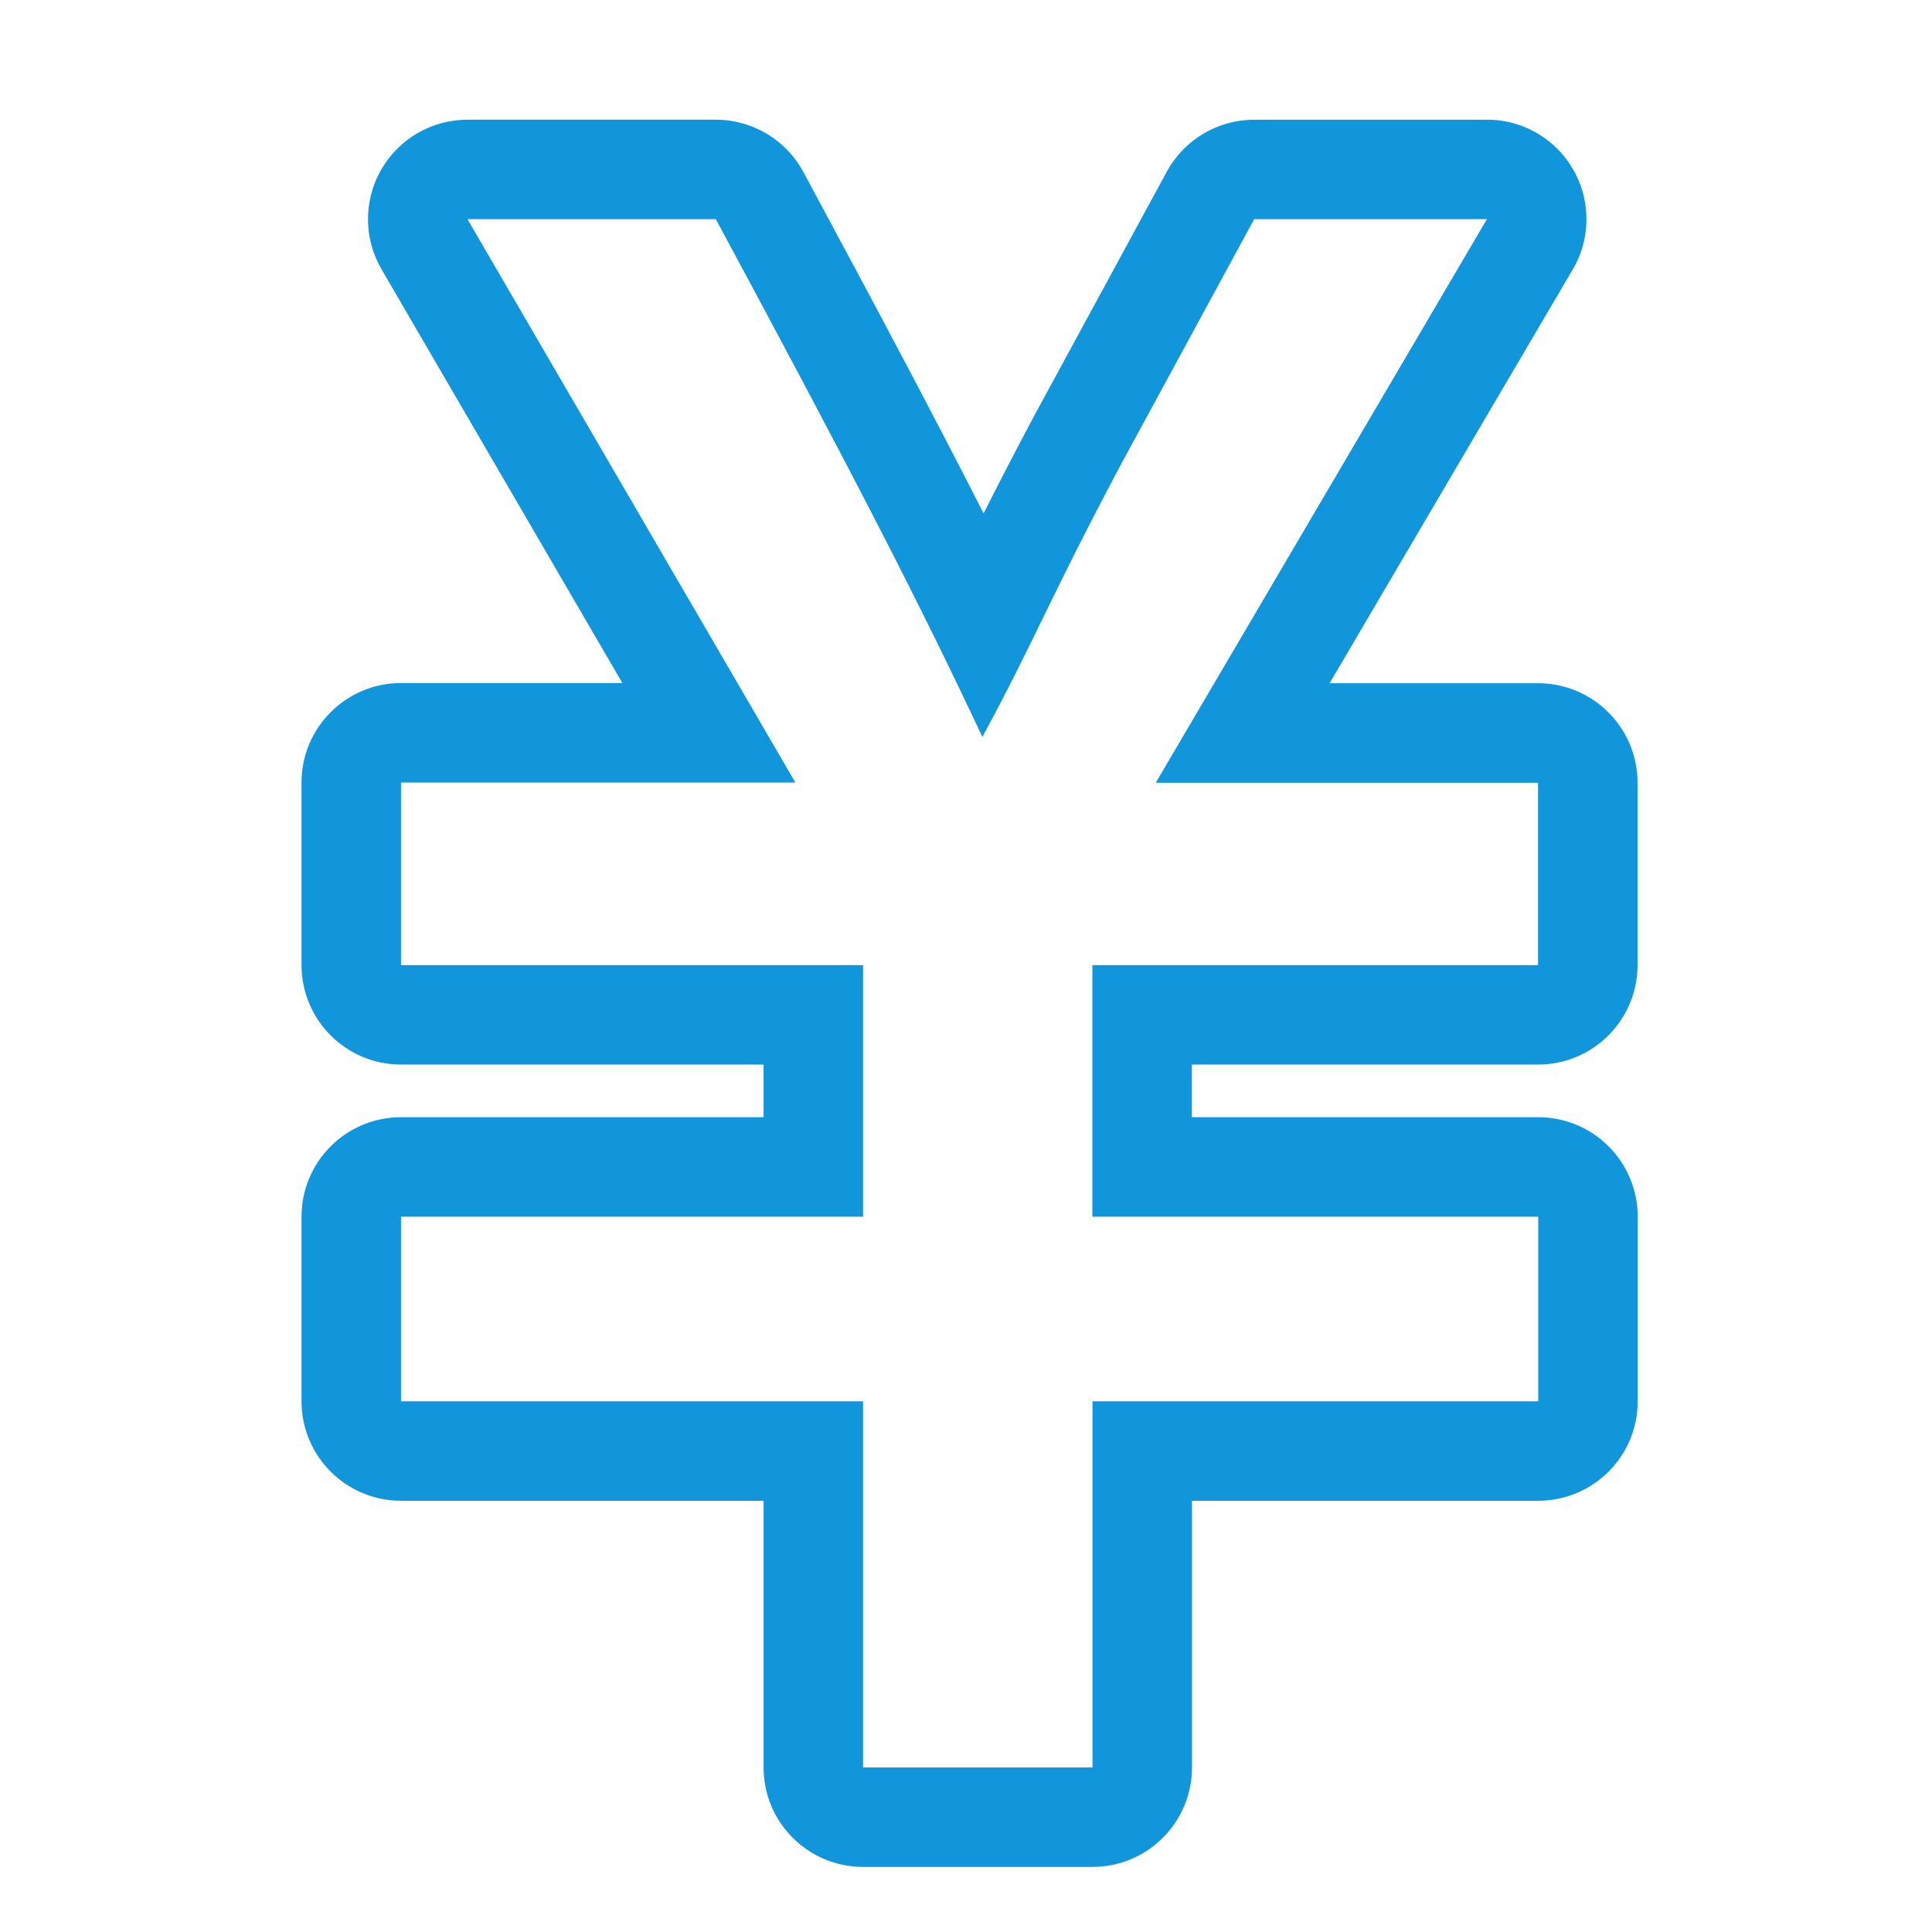 <?xml version="1.0" standalone="no"?><!DOCTYPE svg PUBLIC "-//W3C//DTD SVG 1.1//EN" "http://www.w3.org/Graphics/SVG/1.1/DTD/svg11.dtd"><svg t="1594352806493" class="icon" viewBox="0 0 1024 1024" version="1.1" xmlns="http://www.w3.org/2000/svg" p-id="3751" xmlns:xlink="http://www.w3.org/1999/xlink" width="100" height="100"><defs><style type="text/css"></style></defs><path d="M788.091 116.179h0.007M788.091 116.179l-175.507 298.678h202.611v96.679h-236.22v133.337h236.324v97.849h-236.233v194.069h-121.63v-194.069h-244.892v-97.849h244.892v-133.337h-244.892v-96.769h209.034l-173.801-298.593h131.63c74.43 138.132 108.684 205.005 141.282 274.439 28.635-52.959 35.041-72.261 73.773-145.057l70.282-129.378h123.343M788.126 63.459h-123.386c-19.325 0-37.098 10.58-46.326 27.551l-70.282 129.378c-0.070 0.132-0.141 0.268-0.212 0.396-11.004 20.687-19.483 37.203-26.58 51.342-24.086-47.349-53.737-103.422-95.532-180.969-9.199-17.065-27.012-27.71-46.409-27.71h-131.63c-18.873 0-36.298 10.080-45.707 26.436-9.406 16.357-9.358 36.49 0.133 52.805l127.678 219.343h-117.343c-29.11 0-52.718 23.606-52.718 52.718v96.769c0 29.11 23.606 52.718 52.718 52.718h192.186v27.91h-192.186c-29.11 0-52.718 23.606-52.718 52.718v97.849c0 29.11 23.606 52.718 52.718 52.718h192.186v141.35c0 29.11 23.606 52.718 52.718 52.718h121.63c29.11 0 52.718-23.606 52.718-52.718v-141.35h183.521c29.11 0 52.718-23.606 52.718-52.718v-97.849c0-29.11-23.606-52.718-52.718-52.718h-183.599v-27.91h183.507c29.11 0 52.718-23.606 52.718-52.718v-96.673c0-29.11-23.606-52.718-52.718-52.718h-110.496l128.172-218.123c5.041-8.083 7.953-17.62 7.953-27.851 0.001-29.119-23.585-52.718-52.694-52.718v0z" p-id="3752" fill="#1296db"></path></svg>